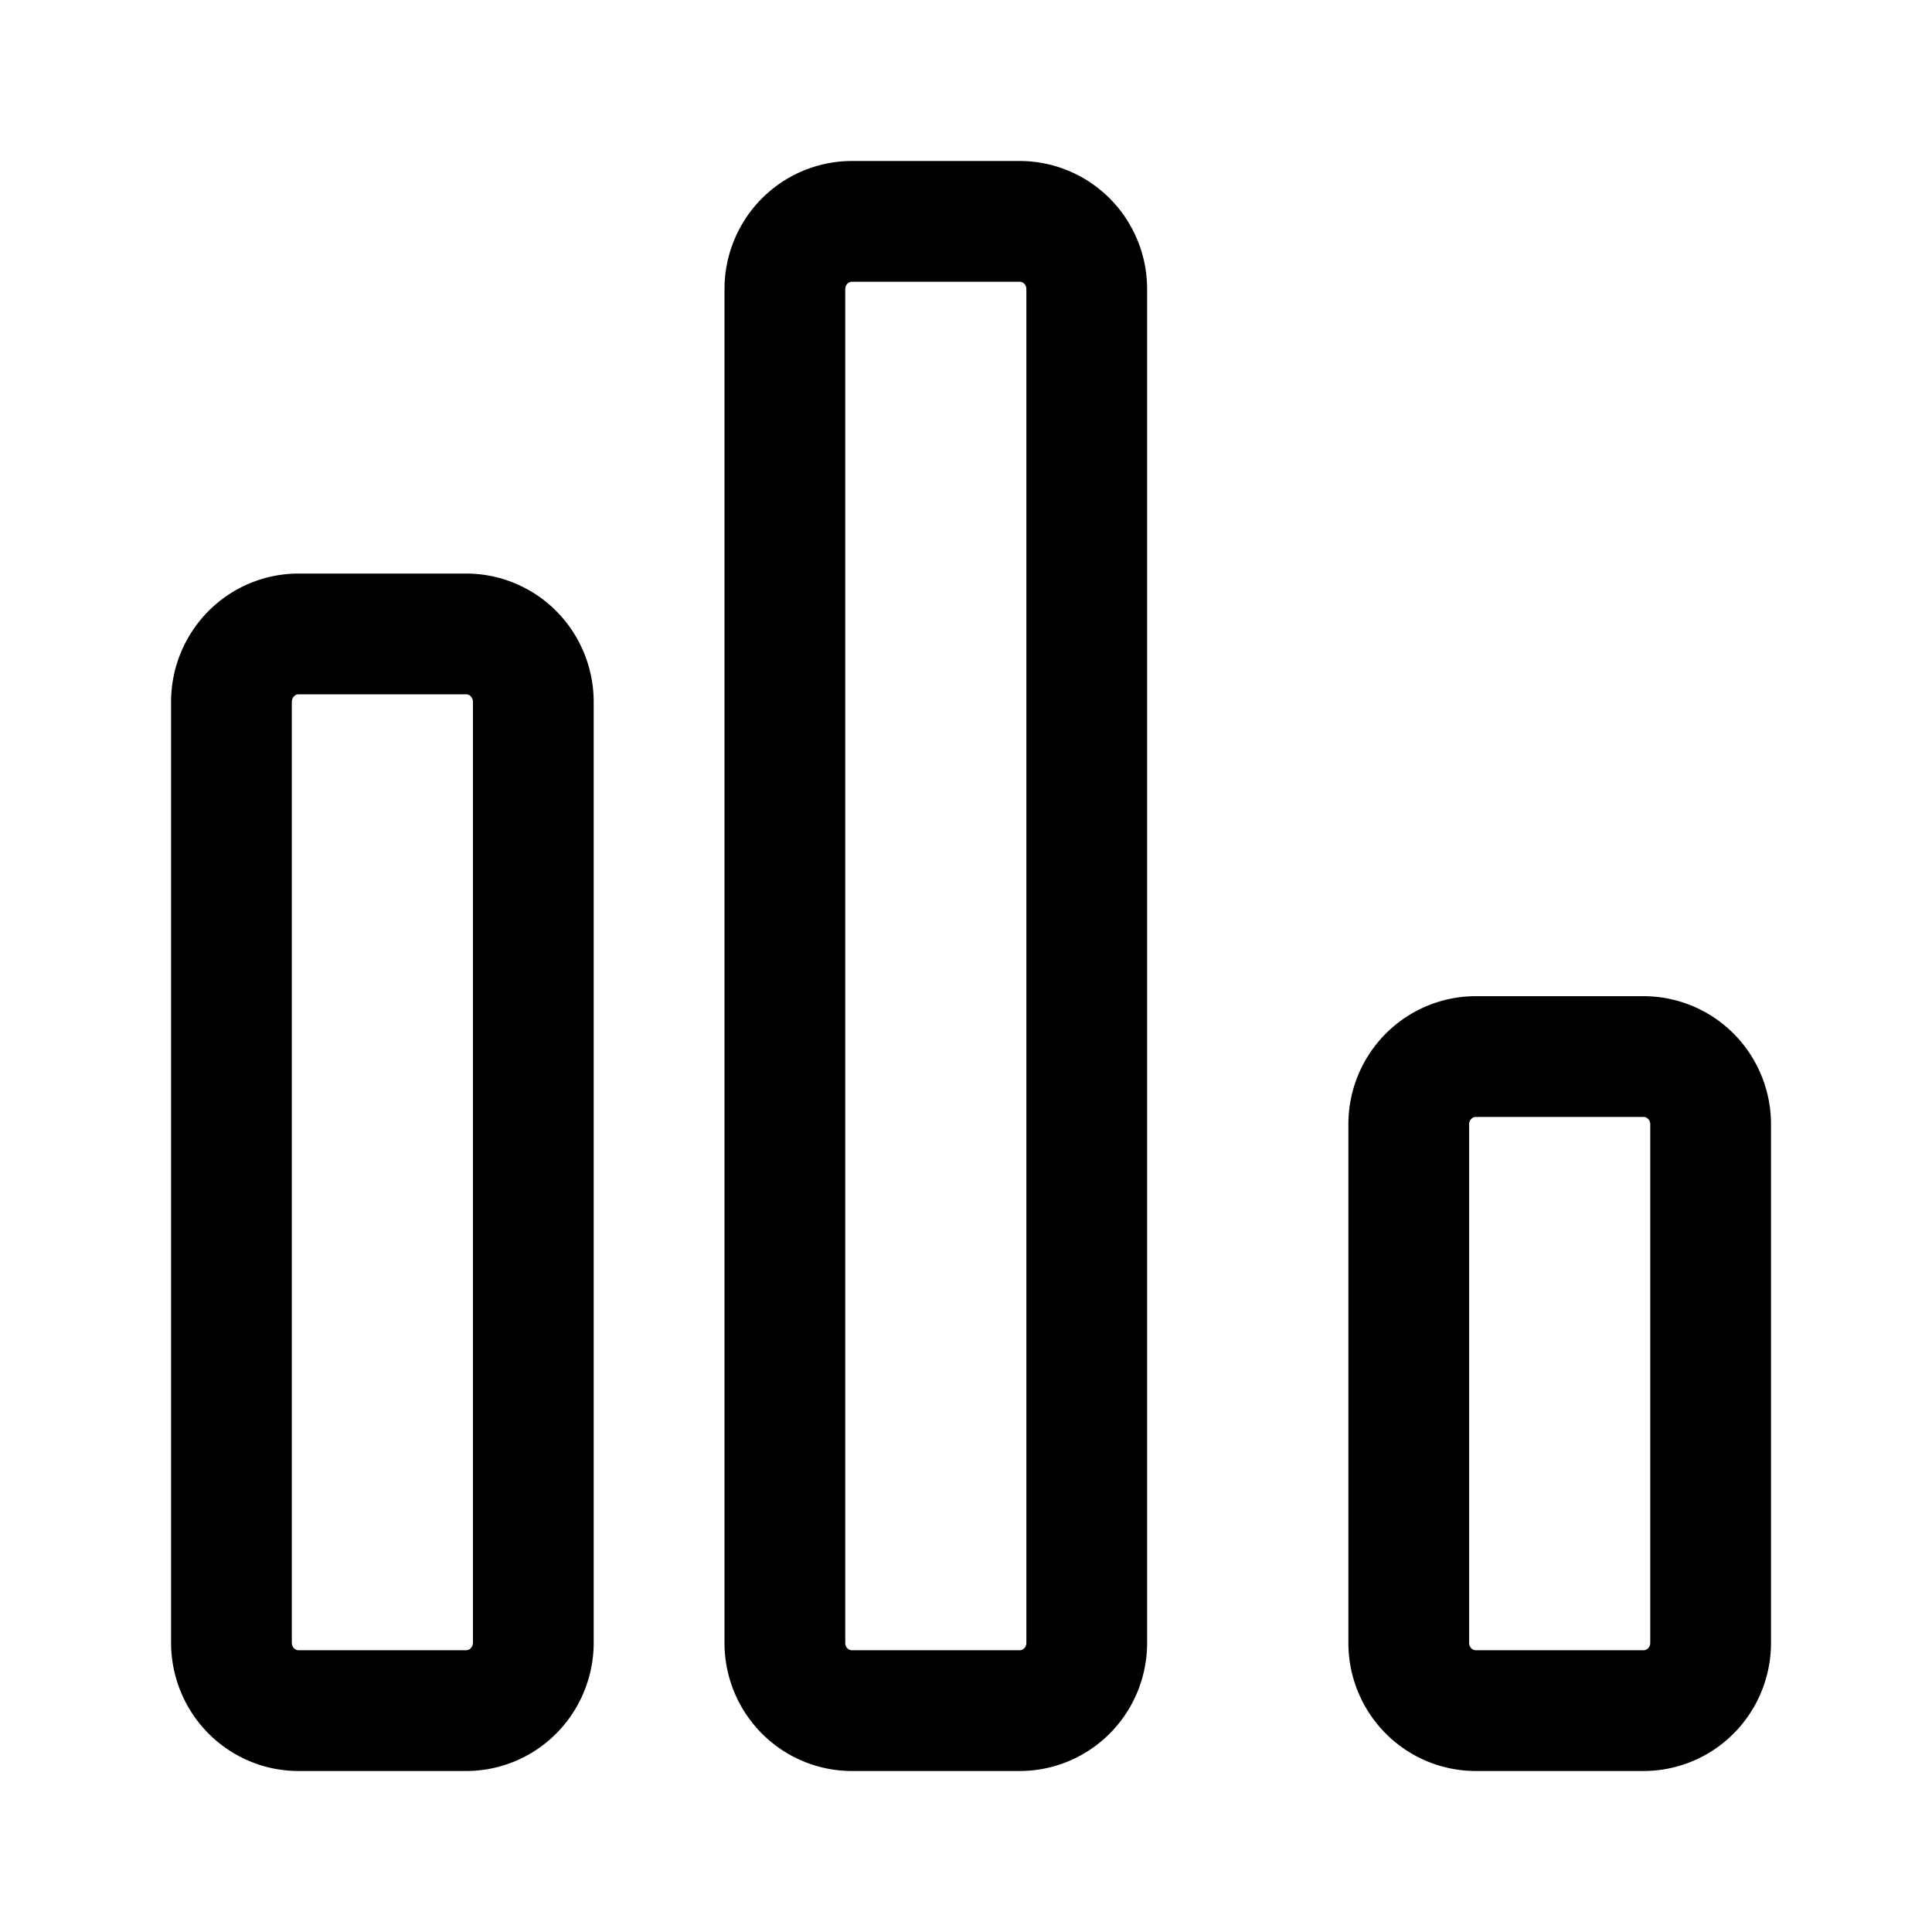 <svg xmlns="http://www.w3.org/2000/svg" width="76" height="76" fill="none" viewBox="0 0 192 192"><path stroke="#000" stroke-width="12" d="M46.333 63H29.667A6.667 6.758 0 0 0 23 69.758v93.484A6.667 6.758 0 0 0 29.667 170h16.666A6.667 6.758 0 0 0 53 163.242V69.758A6.667 6.758 0 0 0 46.333 63zm55-41H84.667A6.667 6.727 0 0 0 78 28.727v134.546A6.667 6.727 0 0 0 84.667 170h16.666a6.667 6.727 0 0 0 6.667-6.727V28.727A6.667 6.727 0 0 0 101.333 22zm62 83h-16.666a6.667 6.724 0 0 0-6.667 6.724v51.552a6.667 6.724 0 0 0 6.667 6.724h16.666a6.667 6.724 0 0 0 6.667-6.724v-51.552a6.667 6.724 0 0 0-6.667-6.724z"/></svg>
